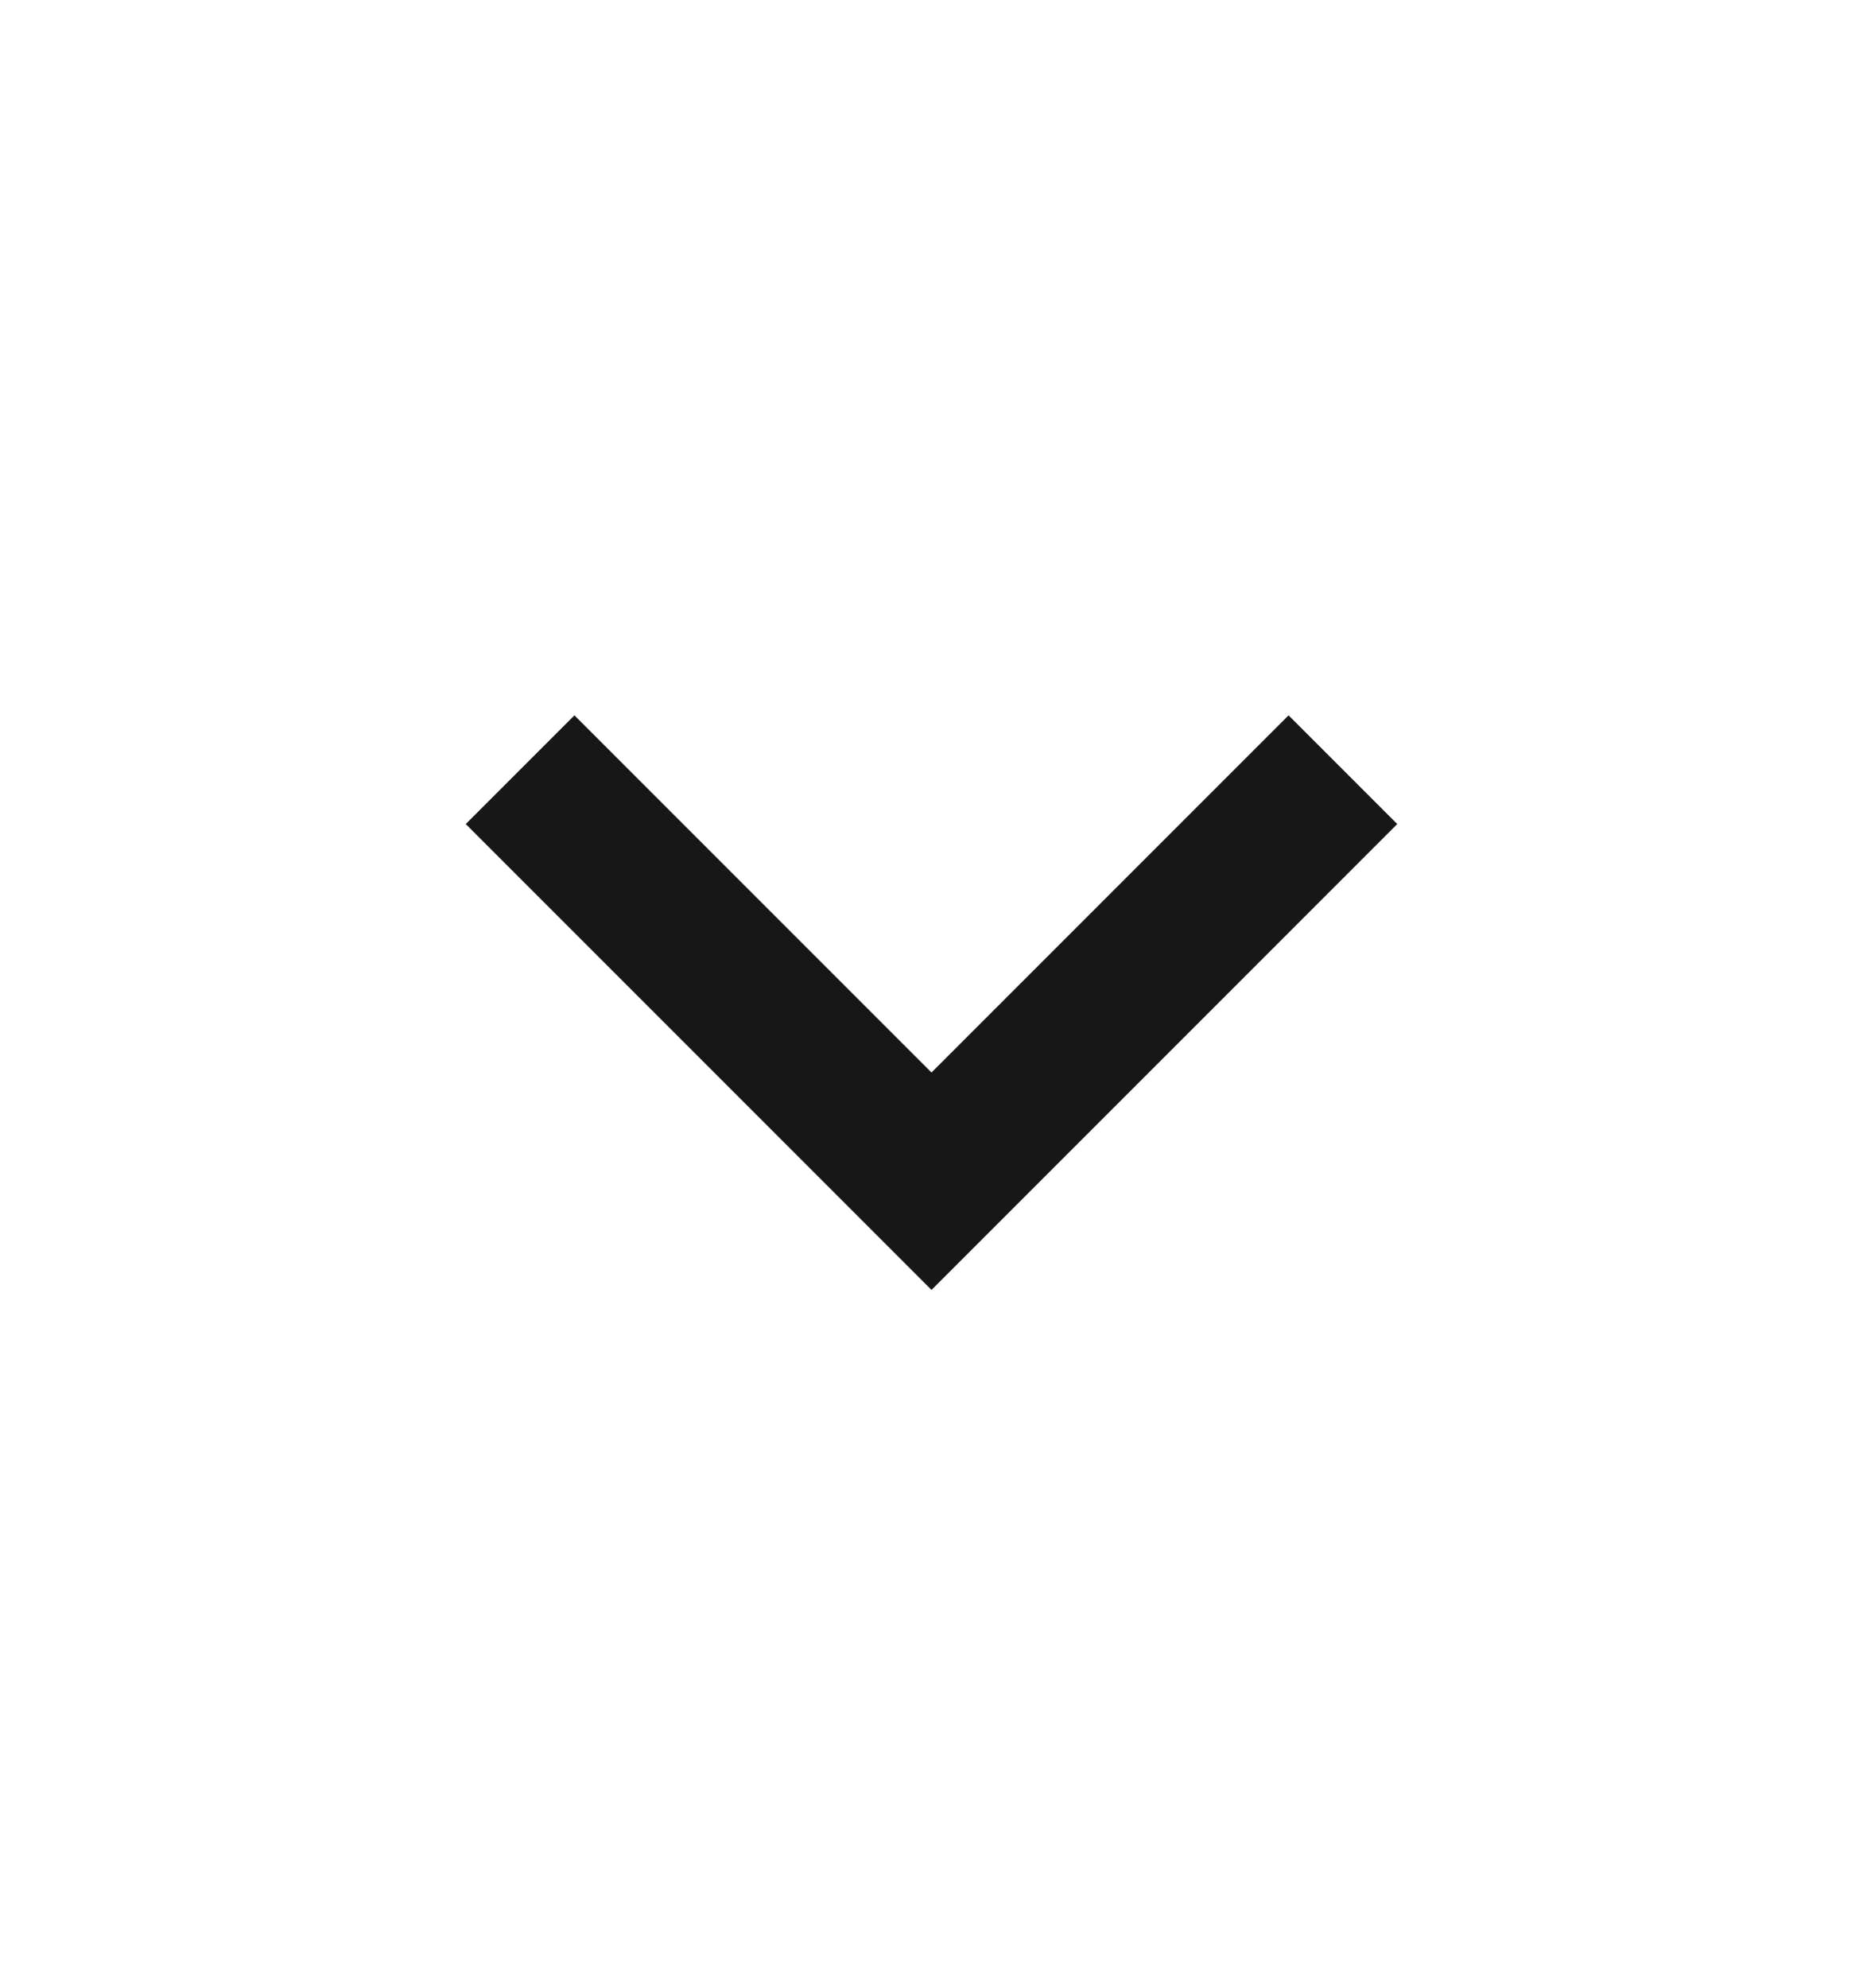 <svg width="15" height="16" viewBox="0 0 15 16" fill="none" xmlns="http://www.w3.org/2000/svg">
<path d="M7.5 10.383L3.75 6.633L4.625 5.758L7.5 8.633L10.375 5.758L11.25 6.633L7.5 10.383Z" fill="#171717"/>
</svg>
